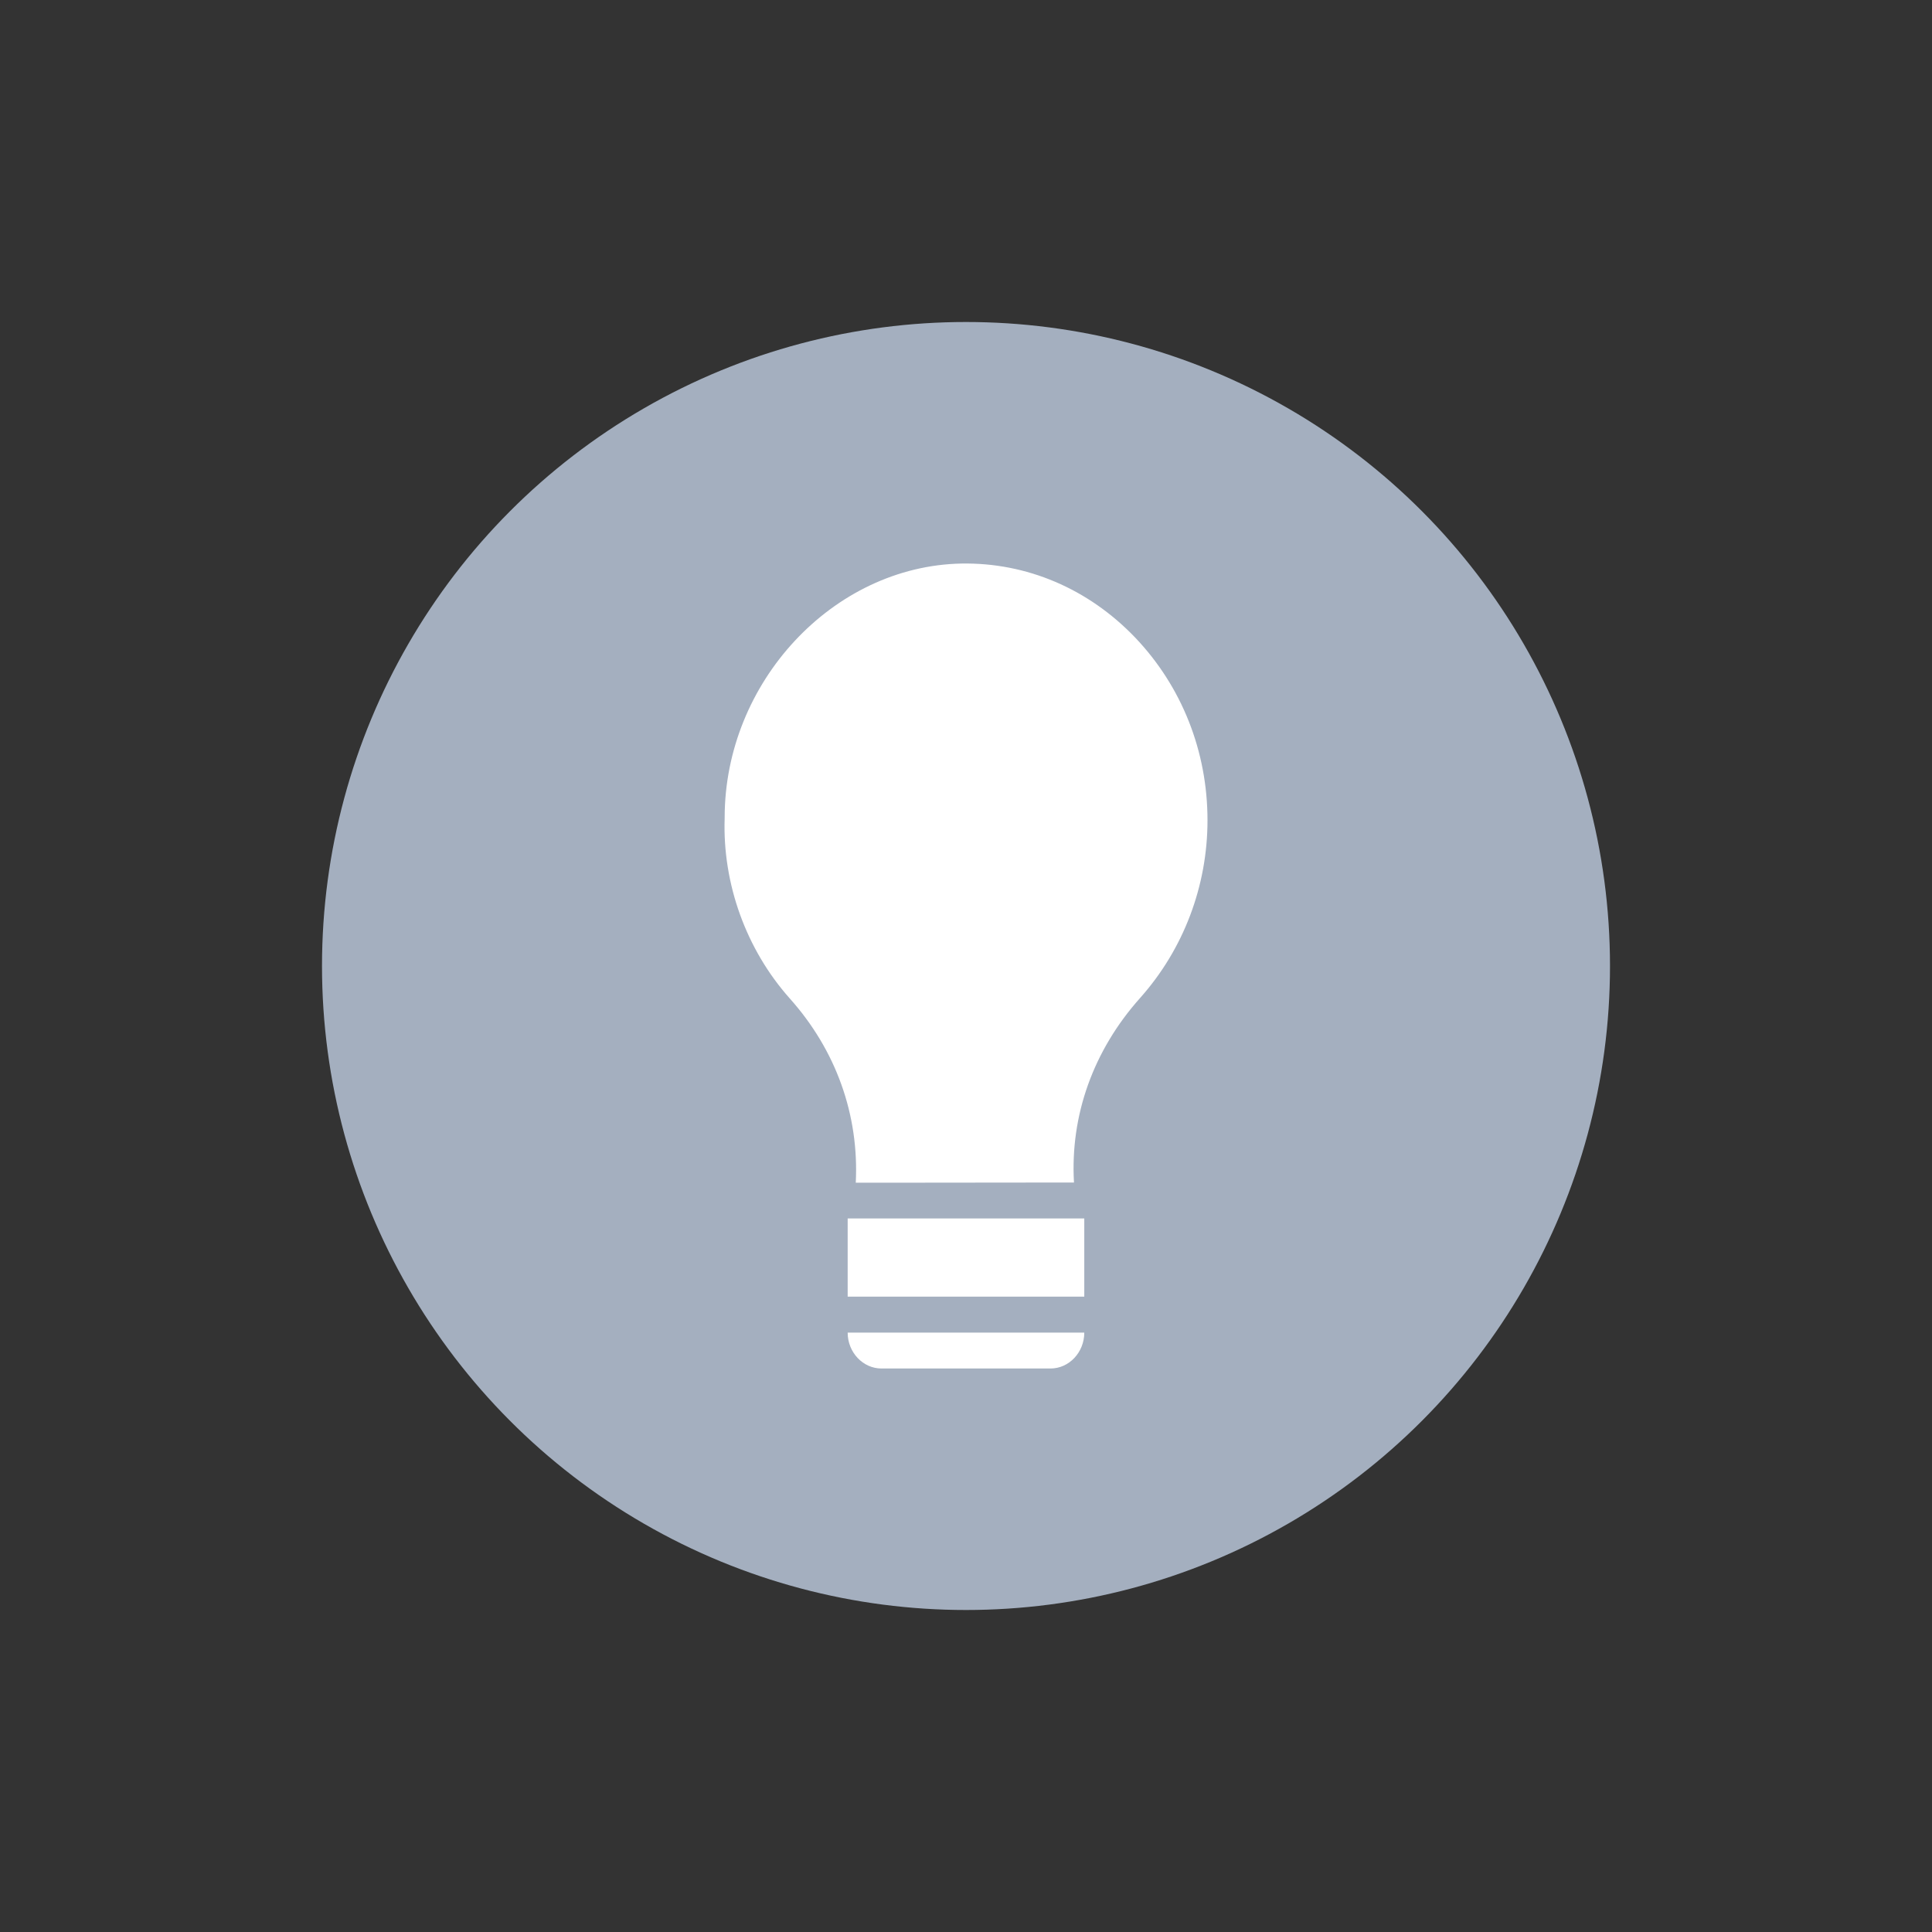 <svg width="24" height="24" viewBox="0 0 36 36" fill="none" xmlns="http://www.w3.org/2000/svg">
<rect x="0" y="0" width="36" height="36" fill="#333333" stroke="none"/>
<rect width="24" height="24" fill="black" fill-opacity="0"/>
<circle cx="18" cy="18" r="12" fill="#A4AFBF"/>
<rect width="24" height="24" fill="black" fill-opacity="0" transform="translate(13.5 10.5)"/>
<rect width="24" height="24" fill="black" fill-opacity="0" transform="translate(13.5 10.5)"/>
<path d="M19.48 22.035H20.012C19.94 20.783 20.371 19.574 21.244 18.596C22.053 17.689 22.5 16.51 22.5 15.285C22.5 13.999 22.021 12.791 21.152 11.88C20.28 10.969 19.13 10.48 17.915 10.501C15.521 10.547 13.503 12.714 13.503 15.235C13.503 15.238 13.503 15.242 13.503 15.248C13.462 16.467 13.903 17.689 14.712 18.6C15.581 19.57 16.009 20.779 15.946 22.038H16.52" fill="white"/>
<path d="M16.425 25.5H19.575C19.921 25.5 20.204 25.199 20.204 24.831H15.795C15.795 25.199 16.079 25.5 16.425 25.5Z" fill="white"/>
<path d="M20.204 22.704H15.795V24.161H20.204V22.704Z" fill="white"/>
</svg>

